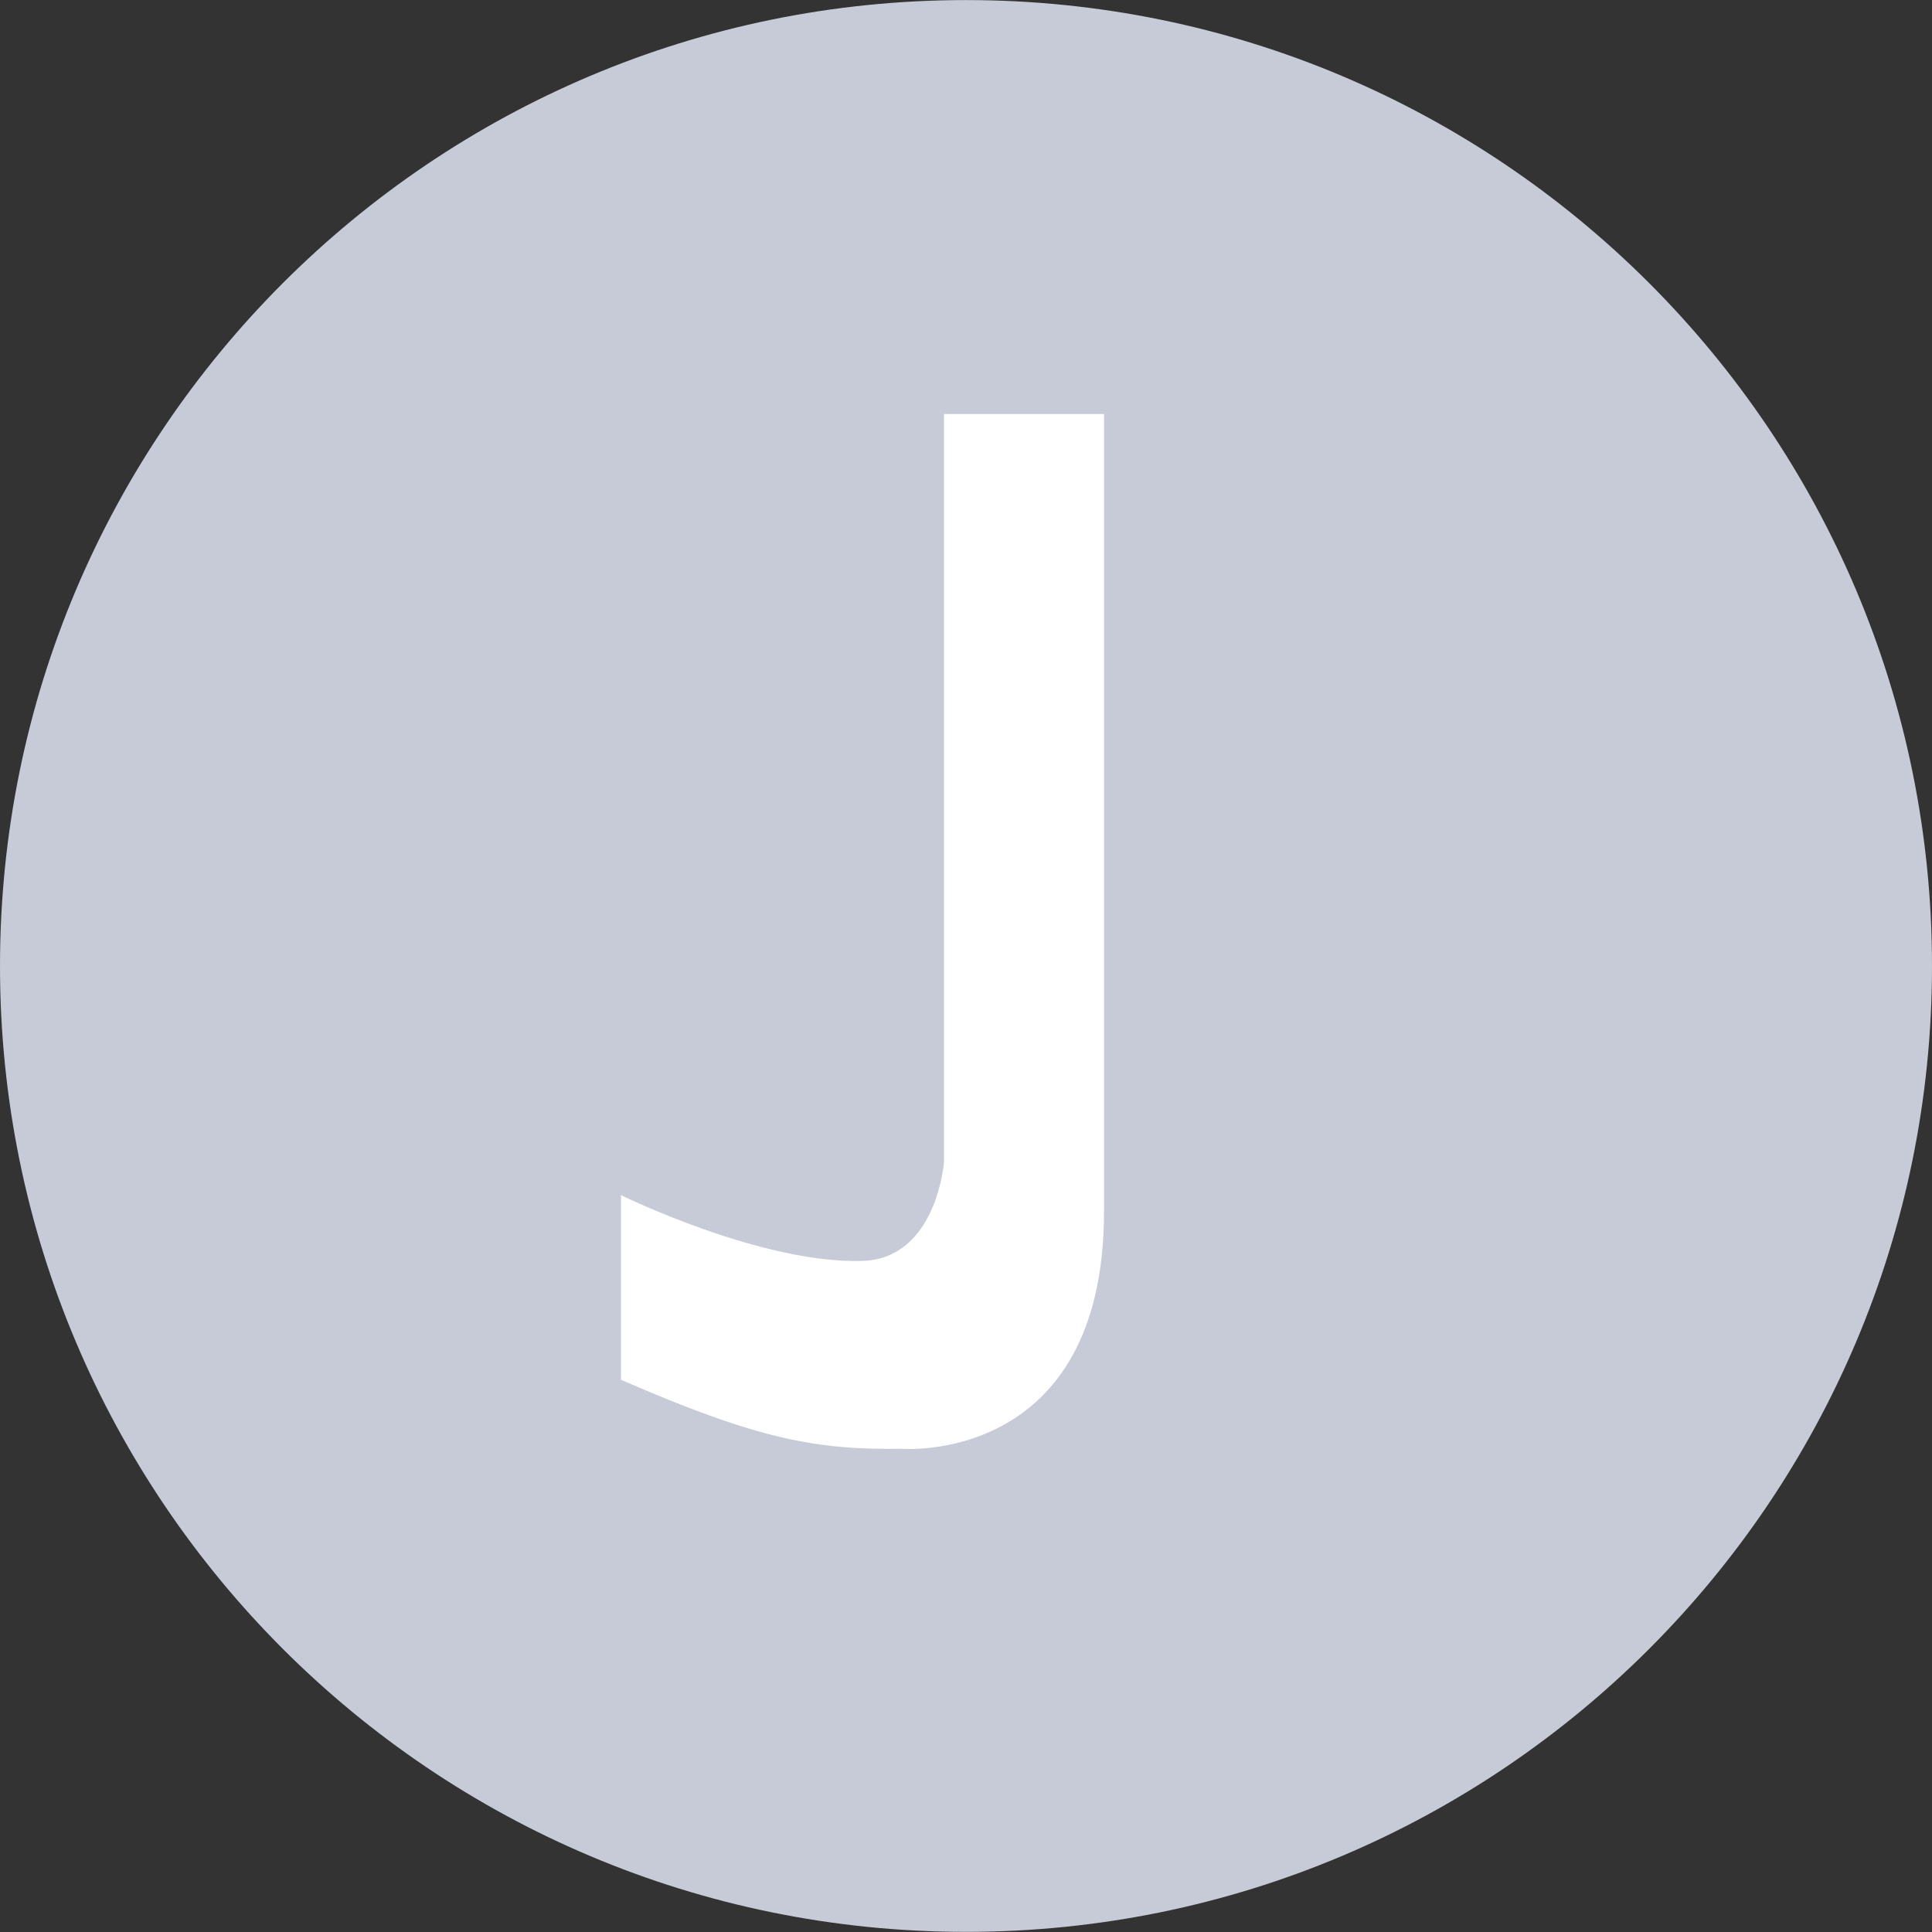 <svg width="28" height="28" viewBox="0 0 28 28" fill="none" xmlns="http://www.w3.org/2000/svg">
<rect x="0" y="0" width="28" height="28" fill="#333333" stroke="none"/>
<path d="M14 0.001C6.269 0.001 0 6.269 0 14.001C0 21.732 6.269 27.998 14 27.998C21.732 27.998 28 21.732 28 14.001C28.001 6.269 21.732 0.001 14 0.001Z" fill="#C6CBD7"/>
<path d="M16 17.559C16 21.235 13.071 20.997 13.071 20.997C11.836 21.012 11.012 20.872 9 19.997V17.321C9 17.321 11.034 18.321 12.5 18.274C13.578 18.24 13.681 16.842 13.681 16.842V6H16C16 6 16 13.881 16 17.559Z" fill="white"/>
</svg>
